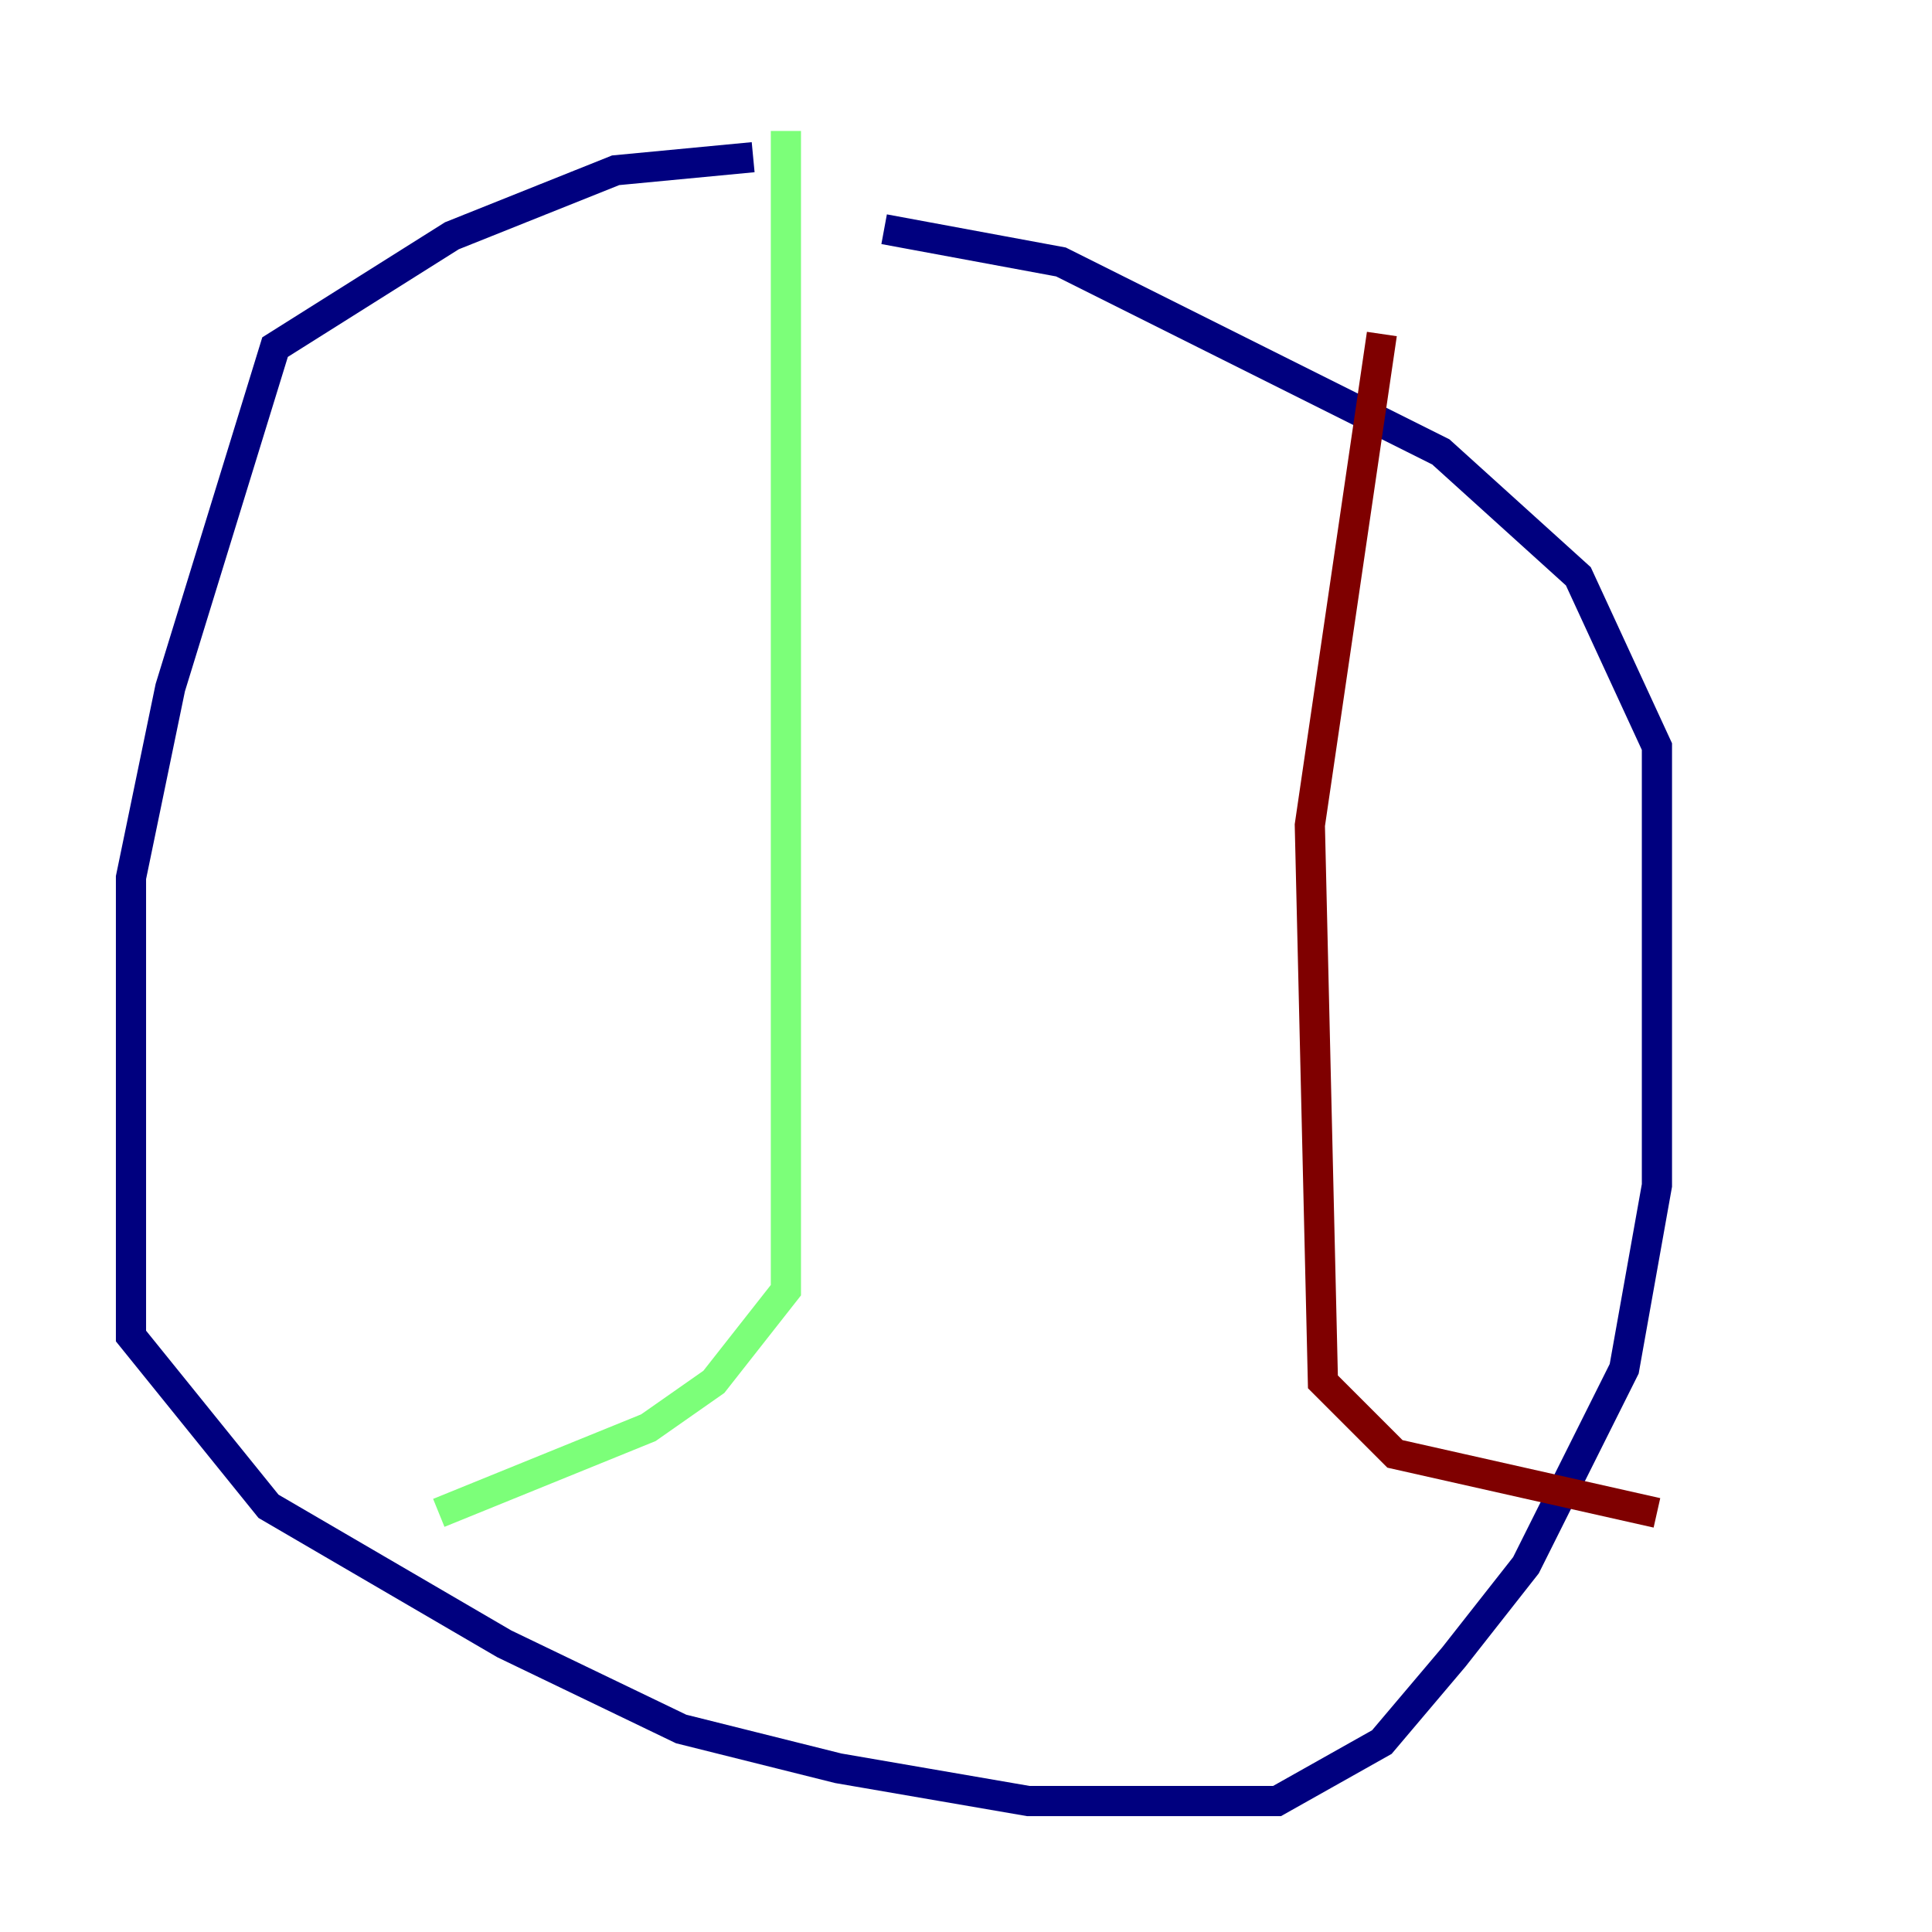 <?xml version="1.0" encoding="utf-8" ?>
<svg baseProfile="tiny" height="128" version="1.2" viewBox="0,0,128,128" width="128" xmlns="http://www.w3.org/2000/svg" xmlns:ev="http://www.w3.org/2001/xml-events" xmlns:xlink="http://www.w3.org/1999/xlink"><defs /><polyline fill="none" points="49.898,10.414 40.786,11.281 29.939,15.62 18.224,22.997 11.281,45.559 8.678,58.142 8.678,88.515 17.79,99.797 33.41,108.909 45.125,114.549 55.539,117.153 68.122,119.322 84.61,119.322 91.552,115.417 96.325,109.776 101.098,103.702 107.607,90.685 109.776,78.536 109.776,49.464 104.57,38.183 95.458,29.939 70.291,17.356 58.576,15.186" stroke="#00007f" stroke-width="2" /><polyline fill="none" points="52.068,8.678 52.068,85.478 47.295,91.552 42.956,94.59 29.071,100.231" stroke="#7cff79" stroke-width="2" /><polyline fill="none" points="91.552,22.129 86.78,54.671 87.647,91.552 92.42,96.325 109.776,100.231" stroke="#7f0000" stroke-width="2" /></svg>